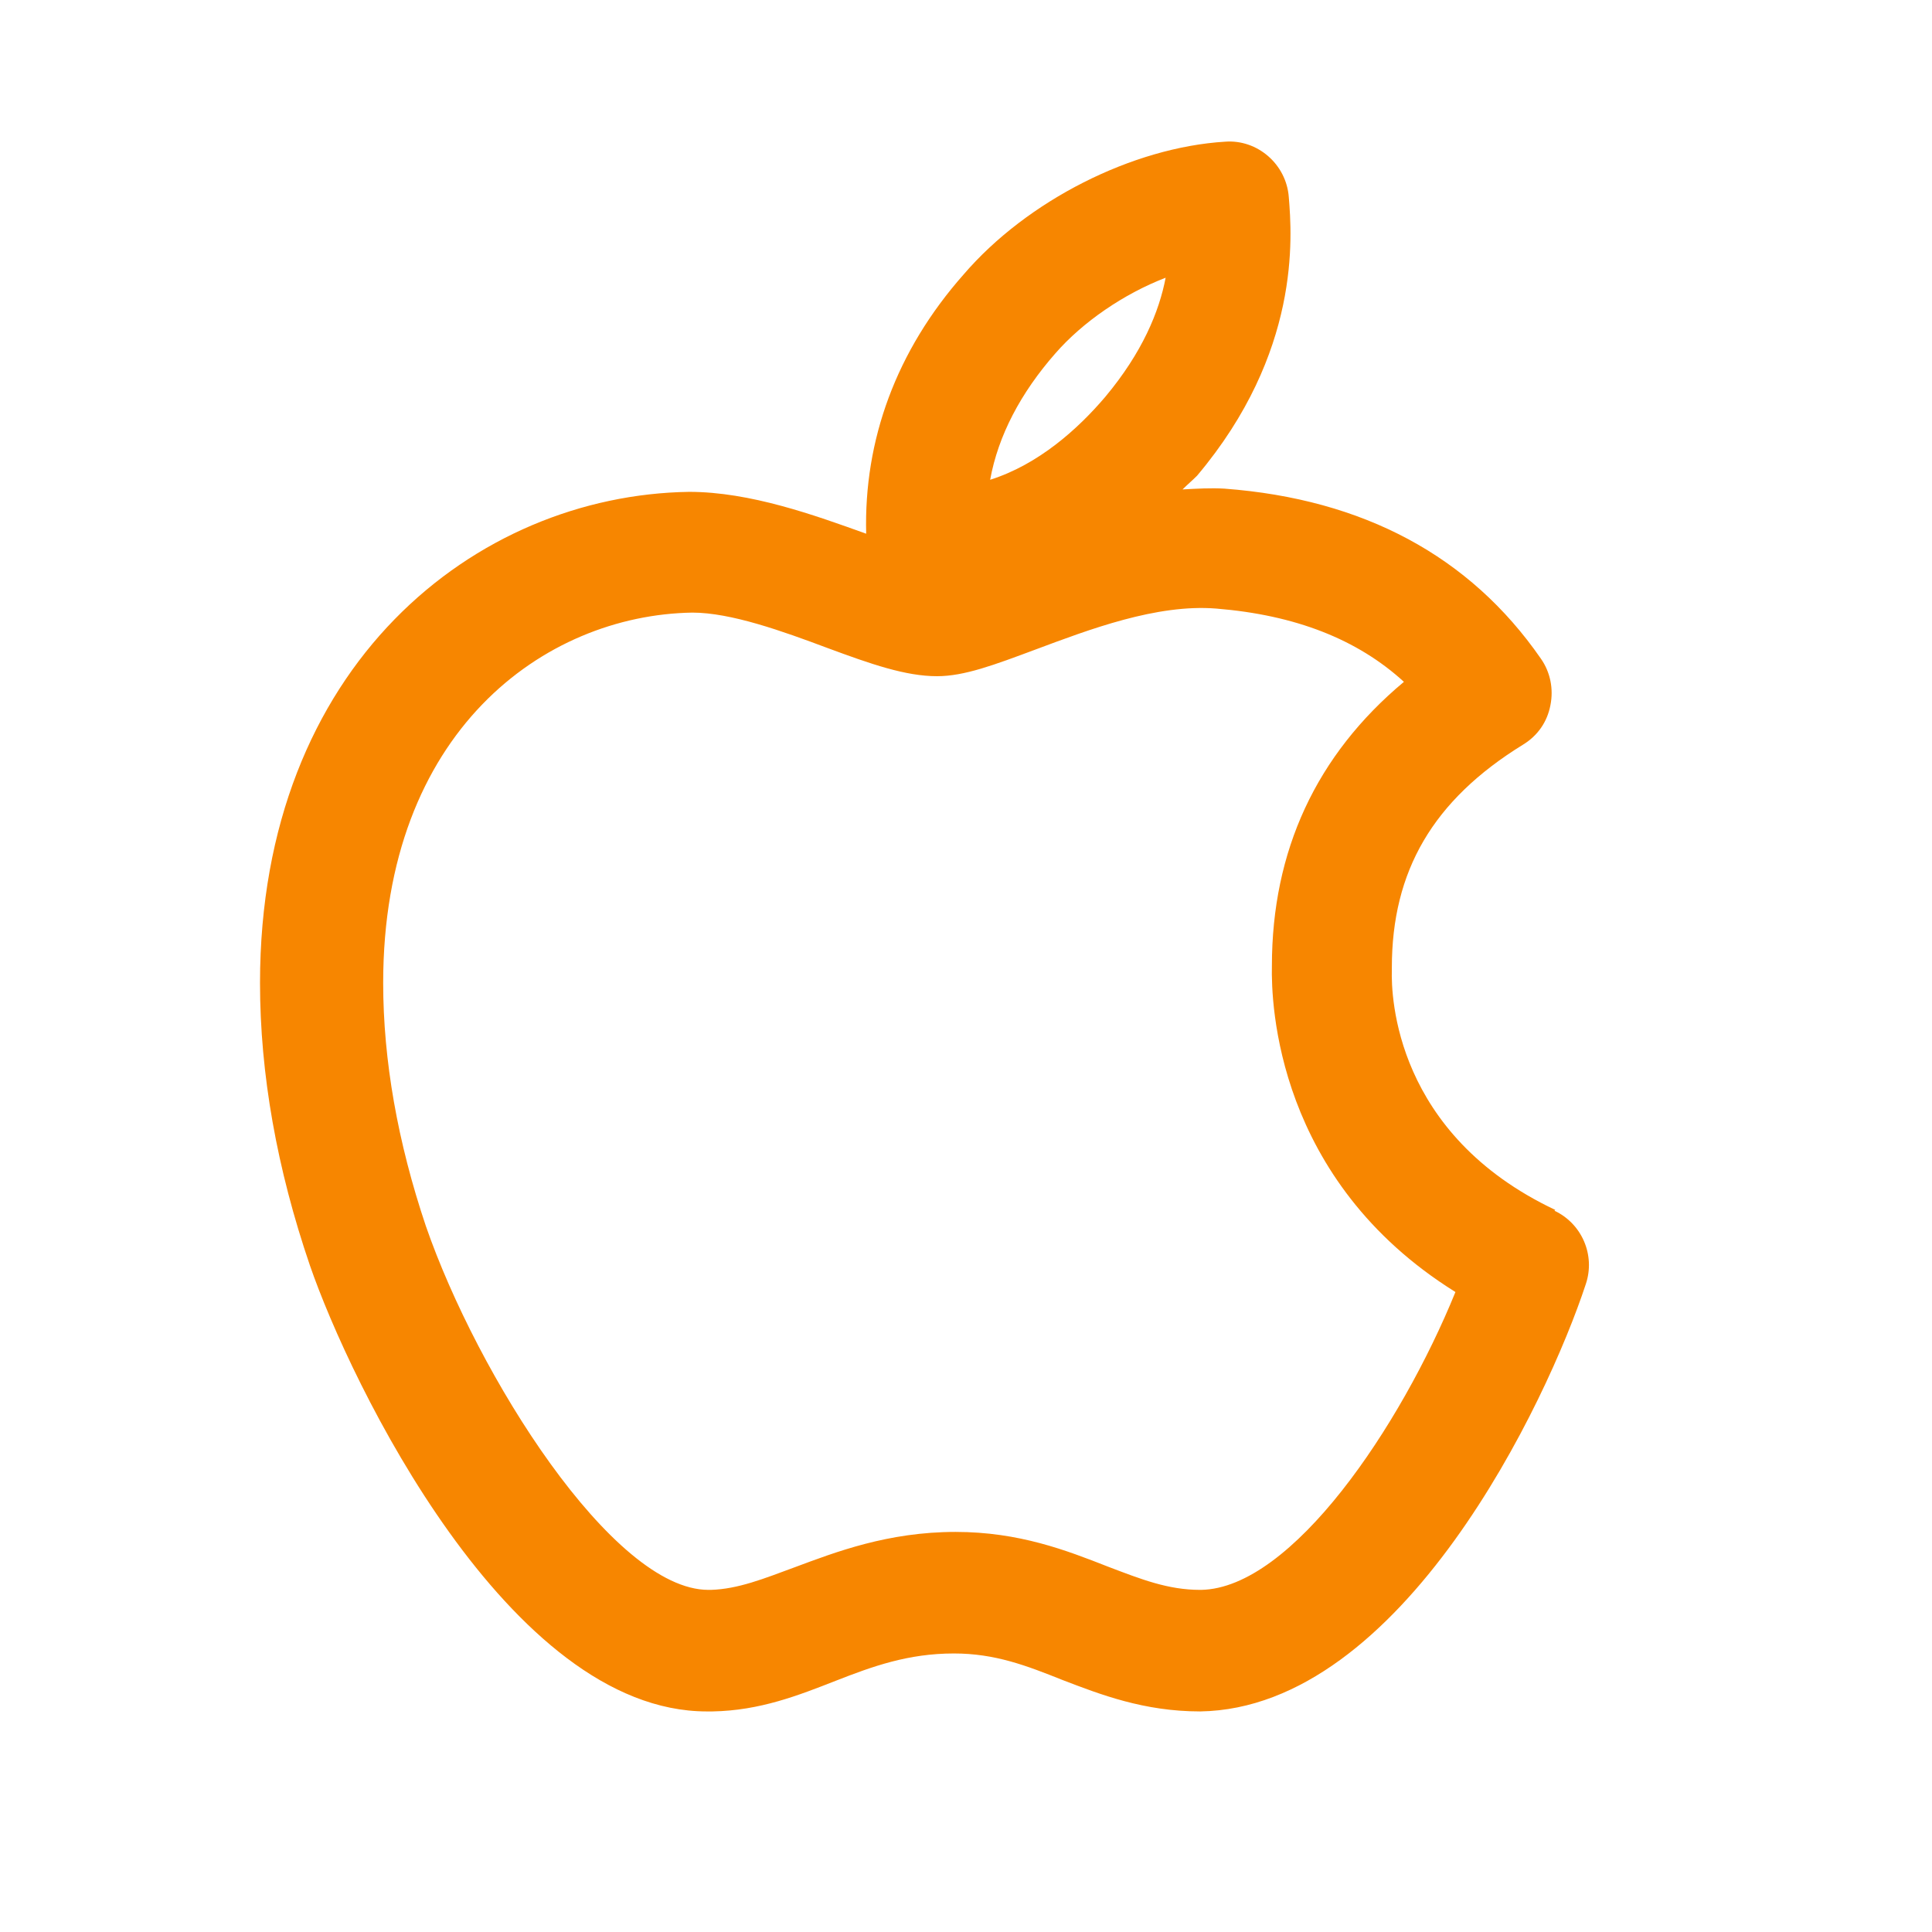 <svg width="24" height="24" viewBox="0 0 24 24" fill="none" xmlns="http://www.w3.org/2000/svg">
<path d="M19.32 15.03C17.33 14.09 17.28 12.38 17.29 12.05V12.02C17.29 10.82 17.8 9.94 18.92 9.25C19.1 9.14 19.22 8.97 19.26 8.76C19.3 8.56 19.26 8.35 19.14 8.18C18.26 6.91 16.94 6.2 15.21 6.07C15.04 6.06 14.87 6.07 14.69 6.08C14.75 6.02 14.81 5.97 14.87 5.91C16.16 4.38 16.05 2.94 16.01 2.45C15.98 2.04 15.62 1.73 15.22 1.76C14.07 1.83 12.76 2.49 11.97 3.41C11.13 4.36 10.73 5.47 10.76 6.63C10.12 6.4 9.32 6.11 8.56 6.11C5.91 6.15 3.23 8.26 3.23 12.21C3.23 13.34 3.44 14.52 3.85 15.72C4.35 17.17 6.32 21.26 8.78 21.26C8.8 21.26 8.83 21.26 8.85 21.26C9.44 21.25 9.92 21.06 10.38 20.88C10.84 20.7 11.28 20.54 11.85 20.54C12.36 20.54 12.75 20.69 13.2 20.87C13.67 21.05 14.21 21.26 14.91 21.26C17.42 21.22 19.22 17.41 19.7 15.95C19.82 15.59 19.65 15.2 19.31 15.04L19.32 15.03ZM13.11 4.39C13.45 4 13.96 3.65 14.48 3.45C14.4 3.87 14.19 4.38 13.73 4.93C13.39 5.33 12.9 5.77 12.3 5.96C12.4 5.41 12.68 4.88 13.11 4.39ZM14.91 19.75C14.51 19.75 14.18 19.62 13.76 19.46C13.25 19.26 12.66 19.03 11.87 19.03C11.03 19.03 10.38 19.28 9.87 19.47C9.49 19.61 9.17 19.74 8.83 19.75C8.83 19.75 8.81 19.75 8.8 19.75C7.61 19.75 5.93 17.08 5.29 15.23C4.94 14.19 4.76 13.17 4.76 12.21C4.76 9.09 6.76 7.64 8.6 7.61C9.08 7.61 9.72 7.84 10.28 8.05C10.82 8.25 11.25 8.4 11.64 8.4C11.98 8.4 12.35 8.26 12.86 8.07C13.53 7.82 14.37 7.5 15.11 7.56C16.09 7.64 16.86 7.94 17.44 8.47C16.35 9.38 15.8 10.57 15.8 12C15.79 12.46 15.85 14.66 18.08 16.05C17.4 17.72 16.05 19.73 14.92 19.75H14.91Z" fill="#F78600"/>
</svg>
